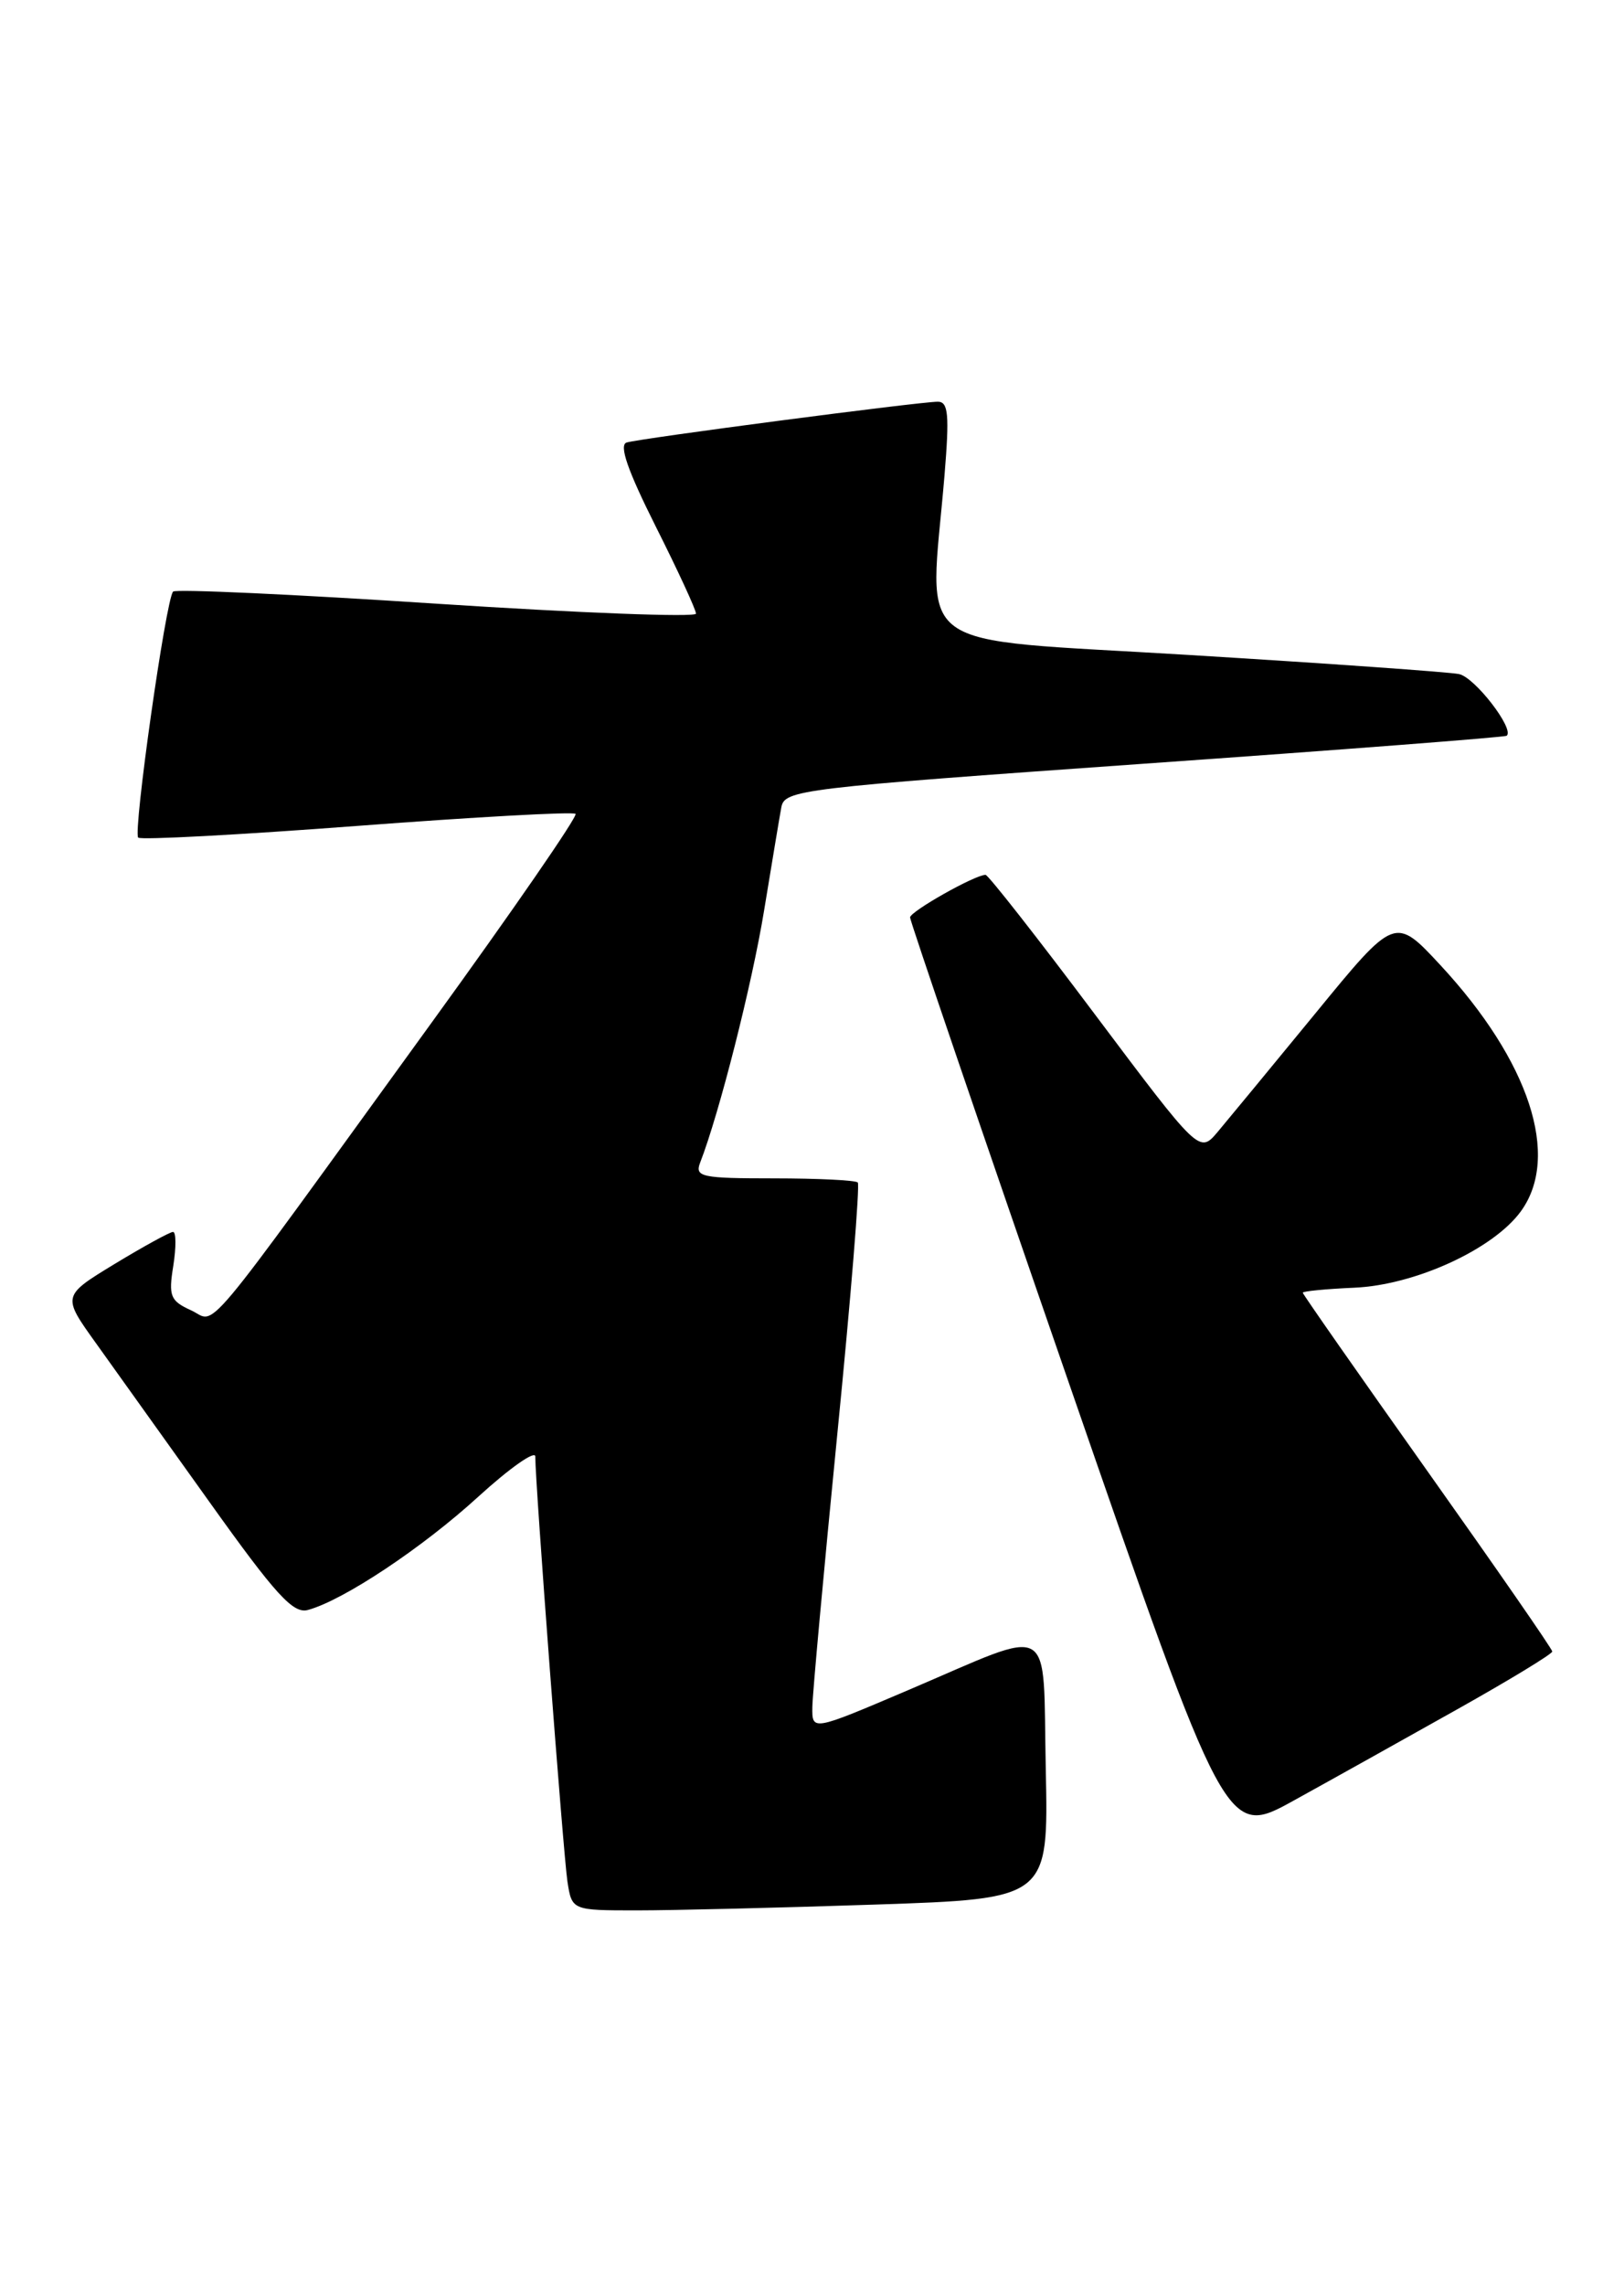 <?xml version="1.0" encoding="UTF-8" standalone="no"?>
<!DOCTYPE svg PUBLIC "-//W3C//DTD SVG 1.1//EN" "http://www.w3.org/Graphics/SVG/1.1/DTD/svg11.dtd" >
<svg xmlns="http://www.w3.org/2000/svg" xmlns:xlink="http://www.w3.org/1999/xlink" version="1.1" viewBox="0 0 182 256">
 <g >
 <path fill="currentColor"
d=" M 98.09 213.35 C 117.50 212.70 117.50 212.70 117.20 198.24 C 116.84 181.28 118.47 182.22 101.75 189.34 C 91.00 193.92 91.00 193.92 91.04 191.21 C 91.06 189.72 92.32 175.99 93.83 160.71 C 95.35 145.42 96.38 132.71 96.13 132.46 C 95.87 132.21 91.64 132.00 86.73 132.00 C 78.62 132.00 77.85 131.84 78.46 130.25 C 80.62 124.69 84.29 110.21 85.63 102.00 C 86.49 96.78 87.35 91.58 87.56 90.45 C 87.92 88.48 89.52 88.29 128.22 85.55 C 150.37 83.99 168.66 82.58 168.85 82.42 C 169.76 81.68 165.28 75.87 163.51 75.51 C 162.40 75.28 148.79 74.32 133.25 73.37 C 101.38 71.42 104.16 73.47 105.85 53.25 C 106.41 46.44 106.28 45.00 105.10 45.00 C 103.07 45.00 71.76 49.10 70.23 49.57 C 69.34 49.84 70.34 52.70 73.48 58.96 C 75.97 63.91 78.00 68.31 78.00 68.74 C 78.00 69.17 64.94 68.67 48.97 67.63 C 33.00 66.58 19.70 65.97 19.40 66.27 C 18.60 67.07 14.89 93.22 15.49 93.83 C 15.78 94.11 26.81 93.52 40.02 92.52 C 53.22 91.52 64.24 90.91 64.50 91.17 C 64.77 91.43 57.50 101.96 48.36 114.57 C 21.79 151.23 24.39 148.13 21.39 146.77 C 19.09 145.72 18.87 145.19 19.42 141.80 C 19.75 139.71 19.74 138.00 19.39 138.00 C 19.05 138.00 16.11 139.61 12.86 141.58 C 6.96 145.17 6.96 145.17 10.73 150.43 C 12.80 153.32 18.55 161.36 23.50 168.29 C 30.90 178.66 32.86 180.80 34.50 180.35 C 38.47 179.28 47.34 173.38 53.60 167.66 C 57.12 164.45 60.00 162.43 59.99 163.16 C 59.97 166.04 63.13 207.69 63.59 210.75 C 64.09 214.00 64.09 214.00 71.38 214.00 C 75.40 214.00 87.41 213.71 98.09 213.35 Z  M 163.27 191.50 C 169.15 188.20 173.96 185.28 173.96 185.00 C 173.96 184.72 167.66 175.64 159.98 164.81 C 152.29 153.97 146.00 144.97 146.00 144.81 C 146.00 144.64 148.59 144.39 151.75 144.25 C 158.59 143.96 167.37 139.93 170.45 135.68 C 174.90 129.54 171.41 118.88 161.42 108.11 C 156.33 102.63 156.33 102.63 147.42 113.51 C 142.51 119.49 137.58 125.47 136.46 126.80 C 134.41 129.22 134.41 129.22 122.69 113.61 C 116.25 105.02 110.74 98.00 110.45 98.00 C 109.26 98.00 102.00 102.10 101.99 102.77 C 101.99 103.17 109.96 126.54 119.71 154.69 C 137.43 205.88 137.43 205.88 145.00 201.69 C 149.17 199.39 157.39 194.80 163.27 191.50 Z "/>
</g>
</svg>